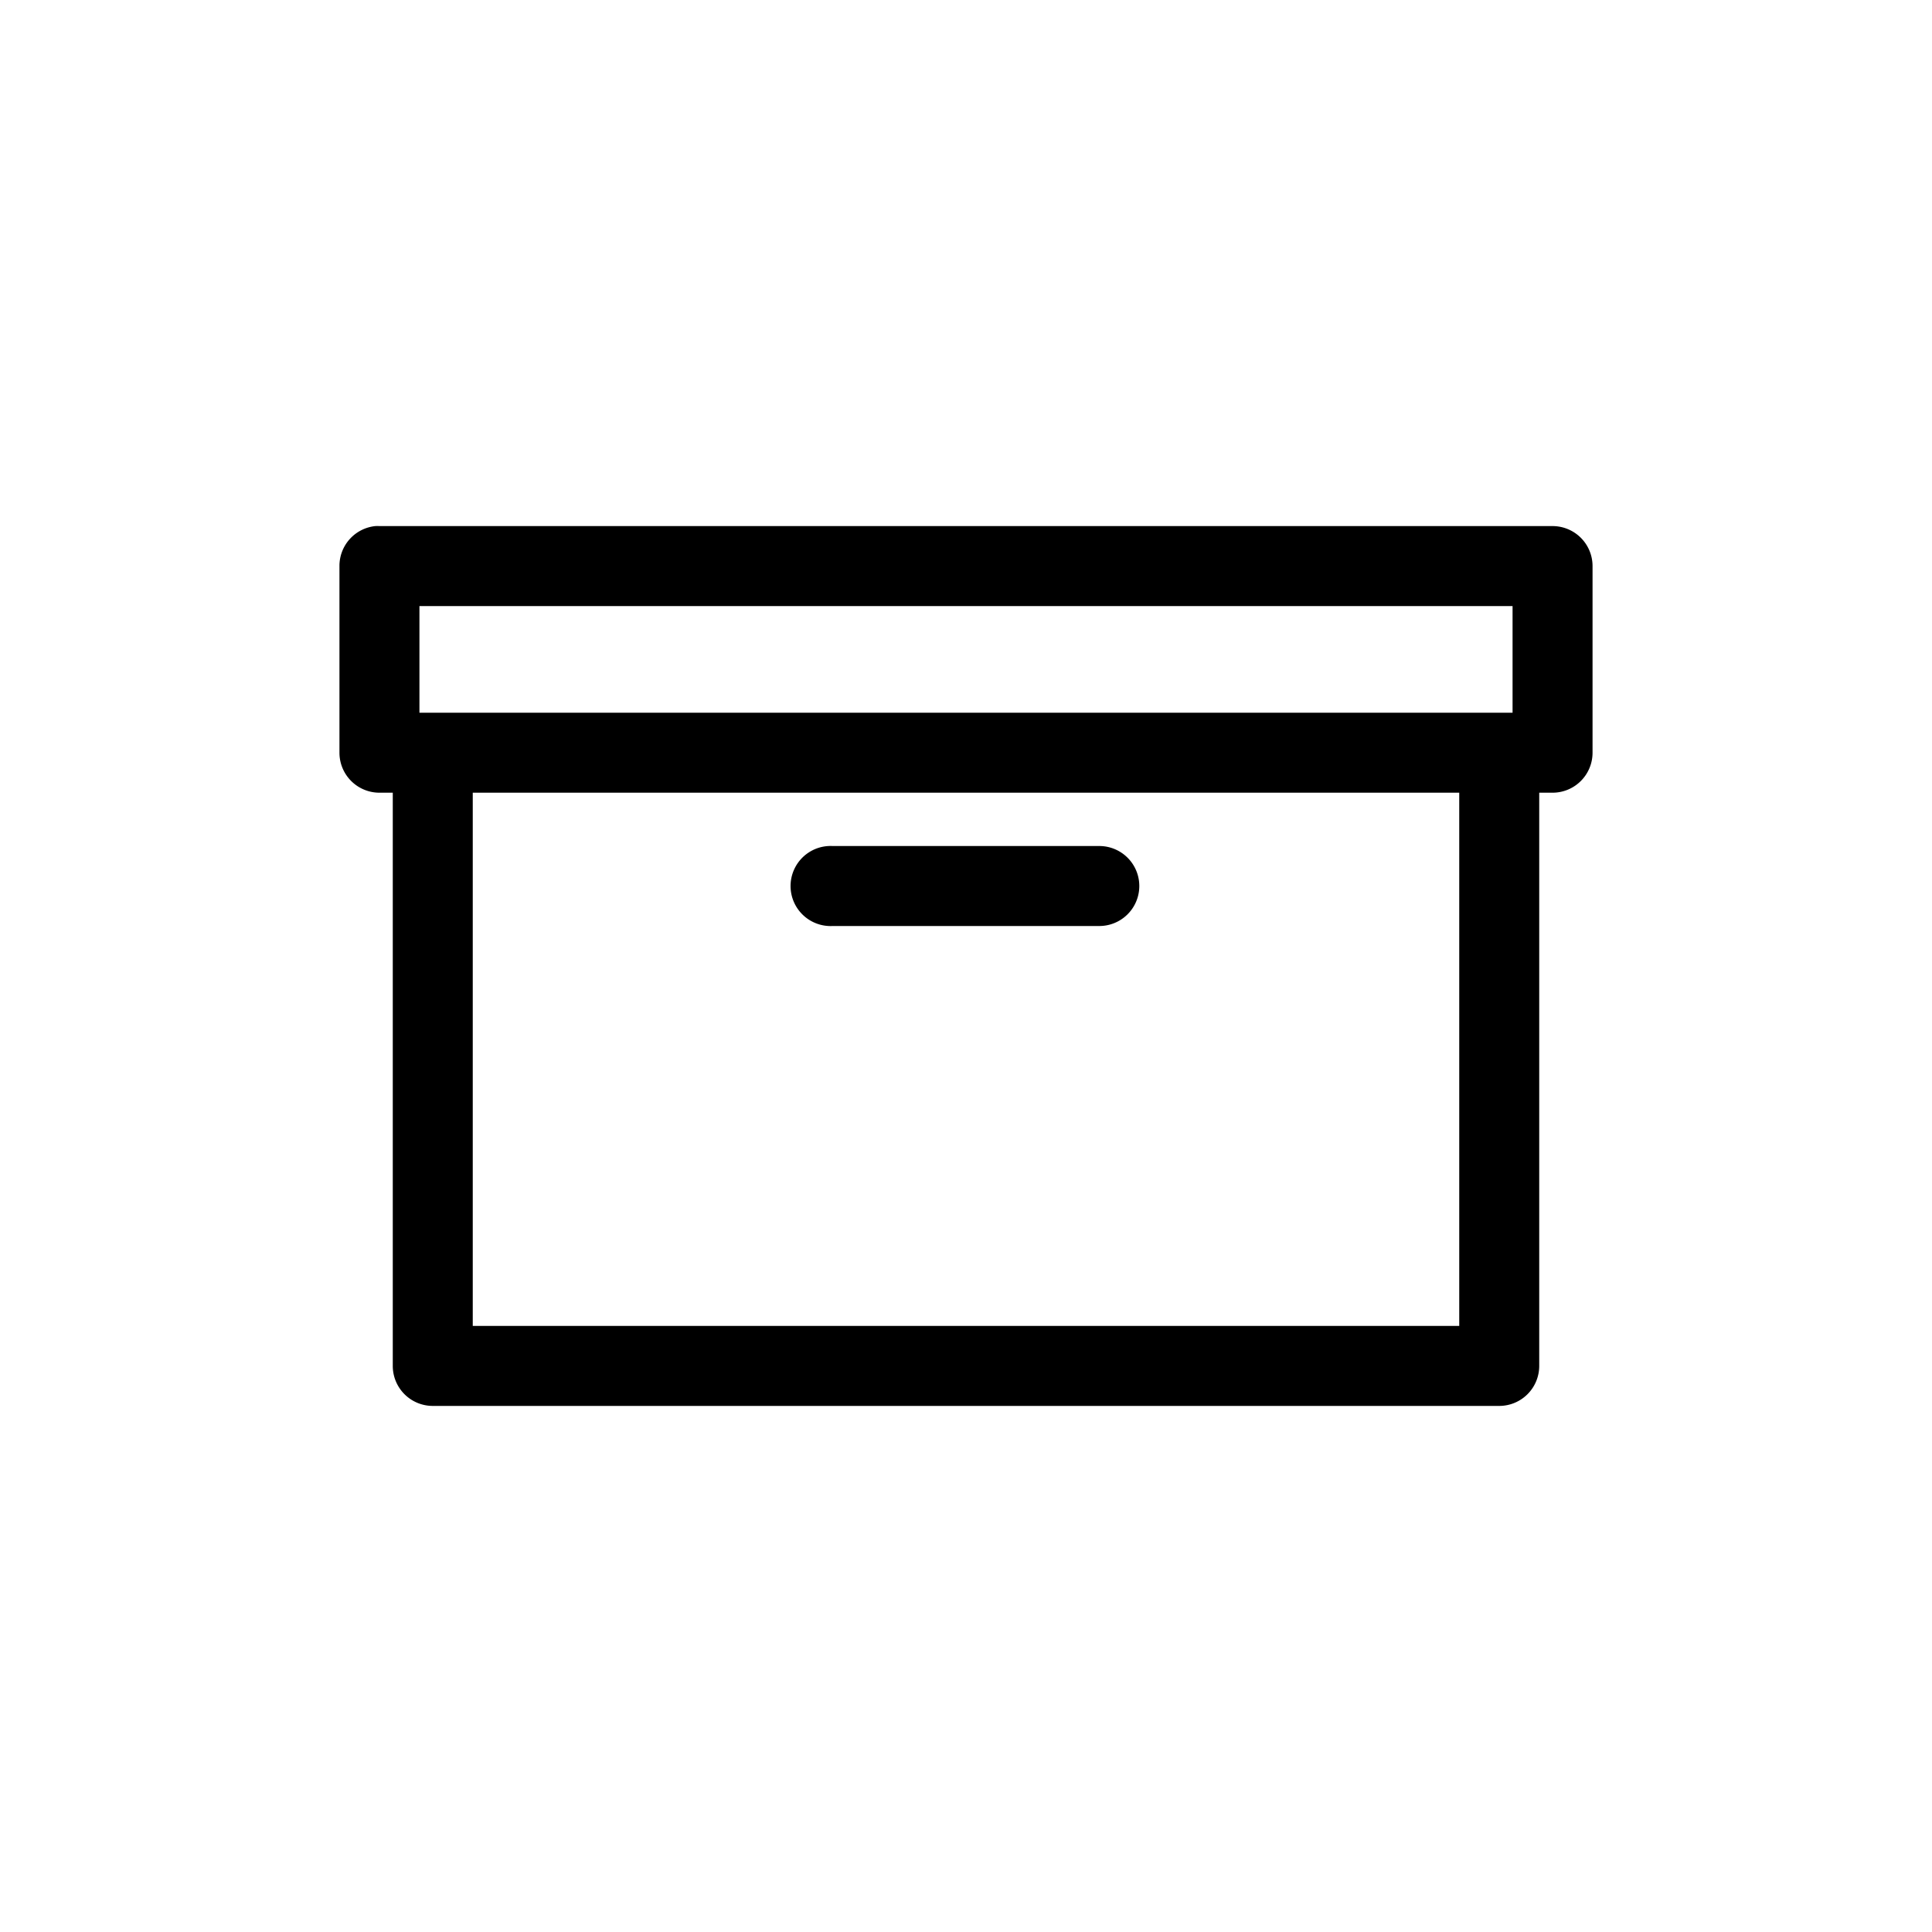 <svg xmlns="http://www.w3.org/2000/svg" xmlns:xlink="http://www.w3.org/1999/xlink" width="30" height="30" viewBox="0 0 100 100"><g><g transform="translate(50 50) scale(0.69 0.69) rotate(0) translate(-50 -50)" style="fill:#000000"><svg fill="#000000" xmlns:dc="http://purl.org/dc/elements/1.1/" xmlns:cc="http://creativecommons.org/ns#" xmlns:rdf="http://www.w3.org/1999/02/22-rdf-syntax-ns#" xmlns:svg="http://www.w3.org/2000/svg" xmlns="http://www.w3.org/2000/svg" xmlns:sodipodi="http://sodipodi.sourceforge.net/DTD/sodipodi-0.dtd" xmlns:inkscape="http://www.inkscape.org/namespaces/inkscape" version="1.1" x="0px" y="0px" viewBox="0 0 100 100"><g transform="translate(0,-952.362)"><path style="font-size:medium;font-style:normal;font-variant:normal;font-weight:normal;font-stretch:normal;text-indent:0;text-align:start;text-decoration:none;line-height:normal;letter-spacing:normal;word-spacing:normal;text-transform:none;direction:ltr;block-progression:tb;writing-mode:lr-tb;text-anchor:start;baseline-shift:baseline;opacity:1;color:#000000;fill:#000000;fill-opacity:1;stroke:none;stroke-width:6;marker:none;visibility:visible;display:inline;overflow:visible;enable-background:accumulate;font-family:Sans;-inkscape-font-specification:Sans" d="M 5.688 17 A 3 3 0 0 0 3 20 L 3 34 A 3 3 0 0 0 6 37 L 7 37 L 7 80 A 3 3 0 0 0 10 83 L 90 83 A 3 3 0 0 0 93 80 L 93 37 L 94 37 A 3 3 0 0 0 97 34 L 97 20 A 3 3 0 0 0 94 17 L 6 17 A 3 3 0 0 0 5.688 17 z M 9 23 L 91 23 L 91 31 L 9 31 L 9 23 z M 13 37 L 87 37 L 87 77 L 13 77 L 13 37 z M 39.688 41 A 3.004 3.004 0 1 0 40 47 L 60 47 A 3 3 0 1 0 60 41 L 40 41 A 3 3 0 0 0 39.688 41 z " transform="translate(0,952.362)"></path></g></svg></g></g></svg>
